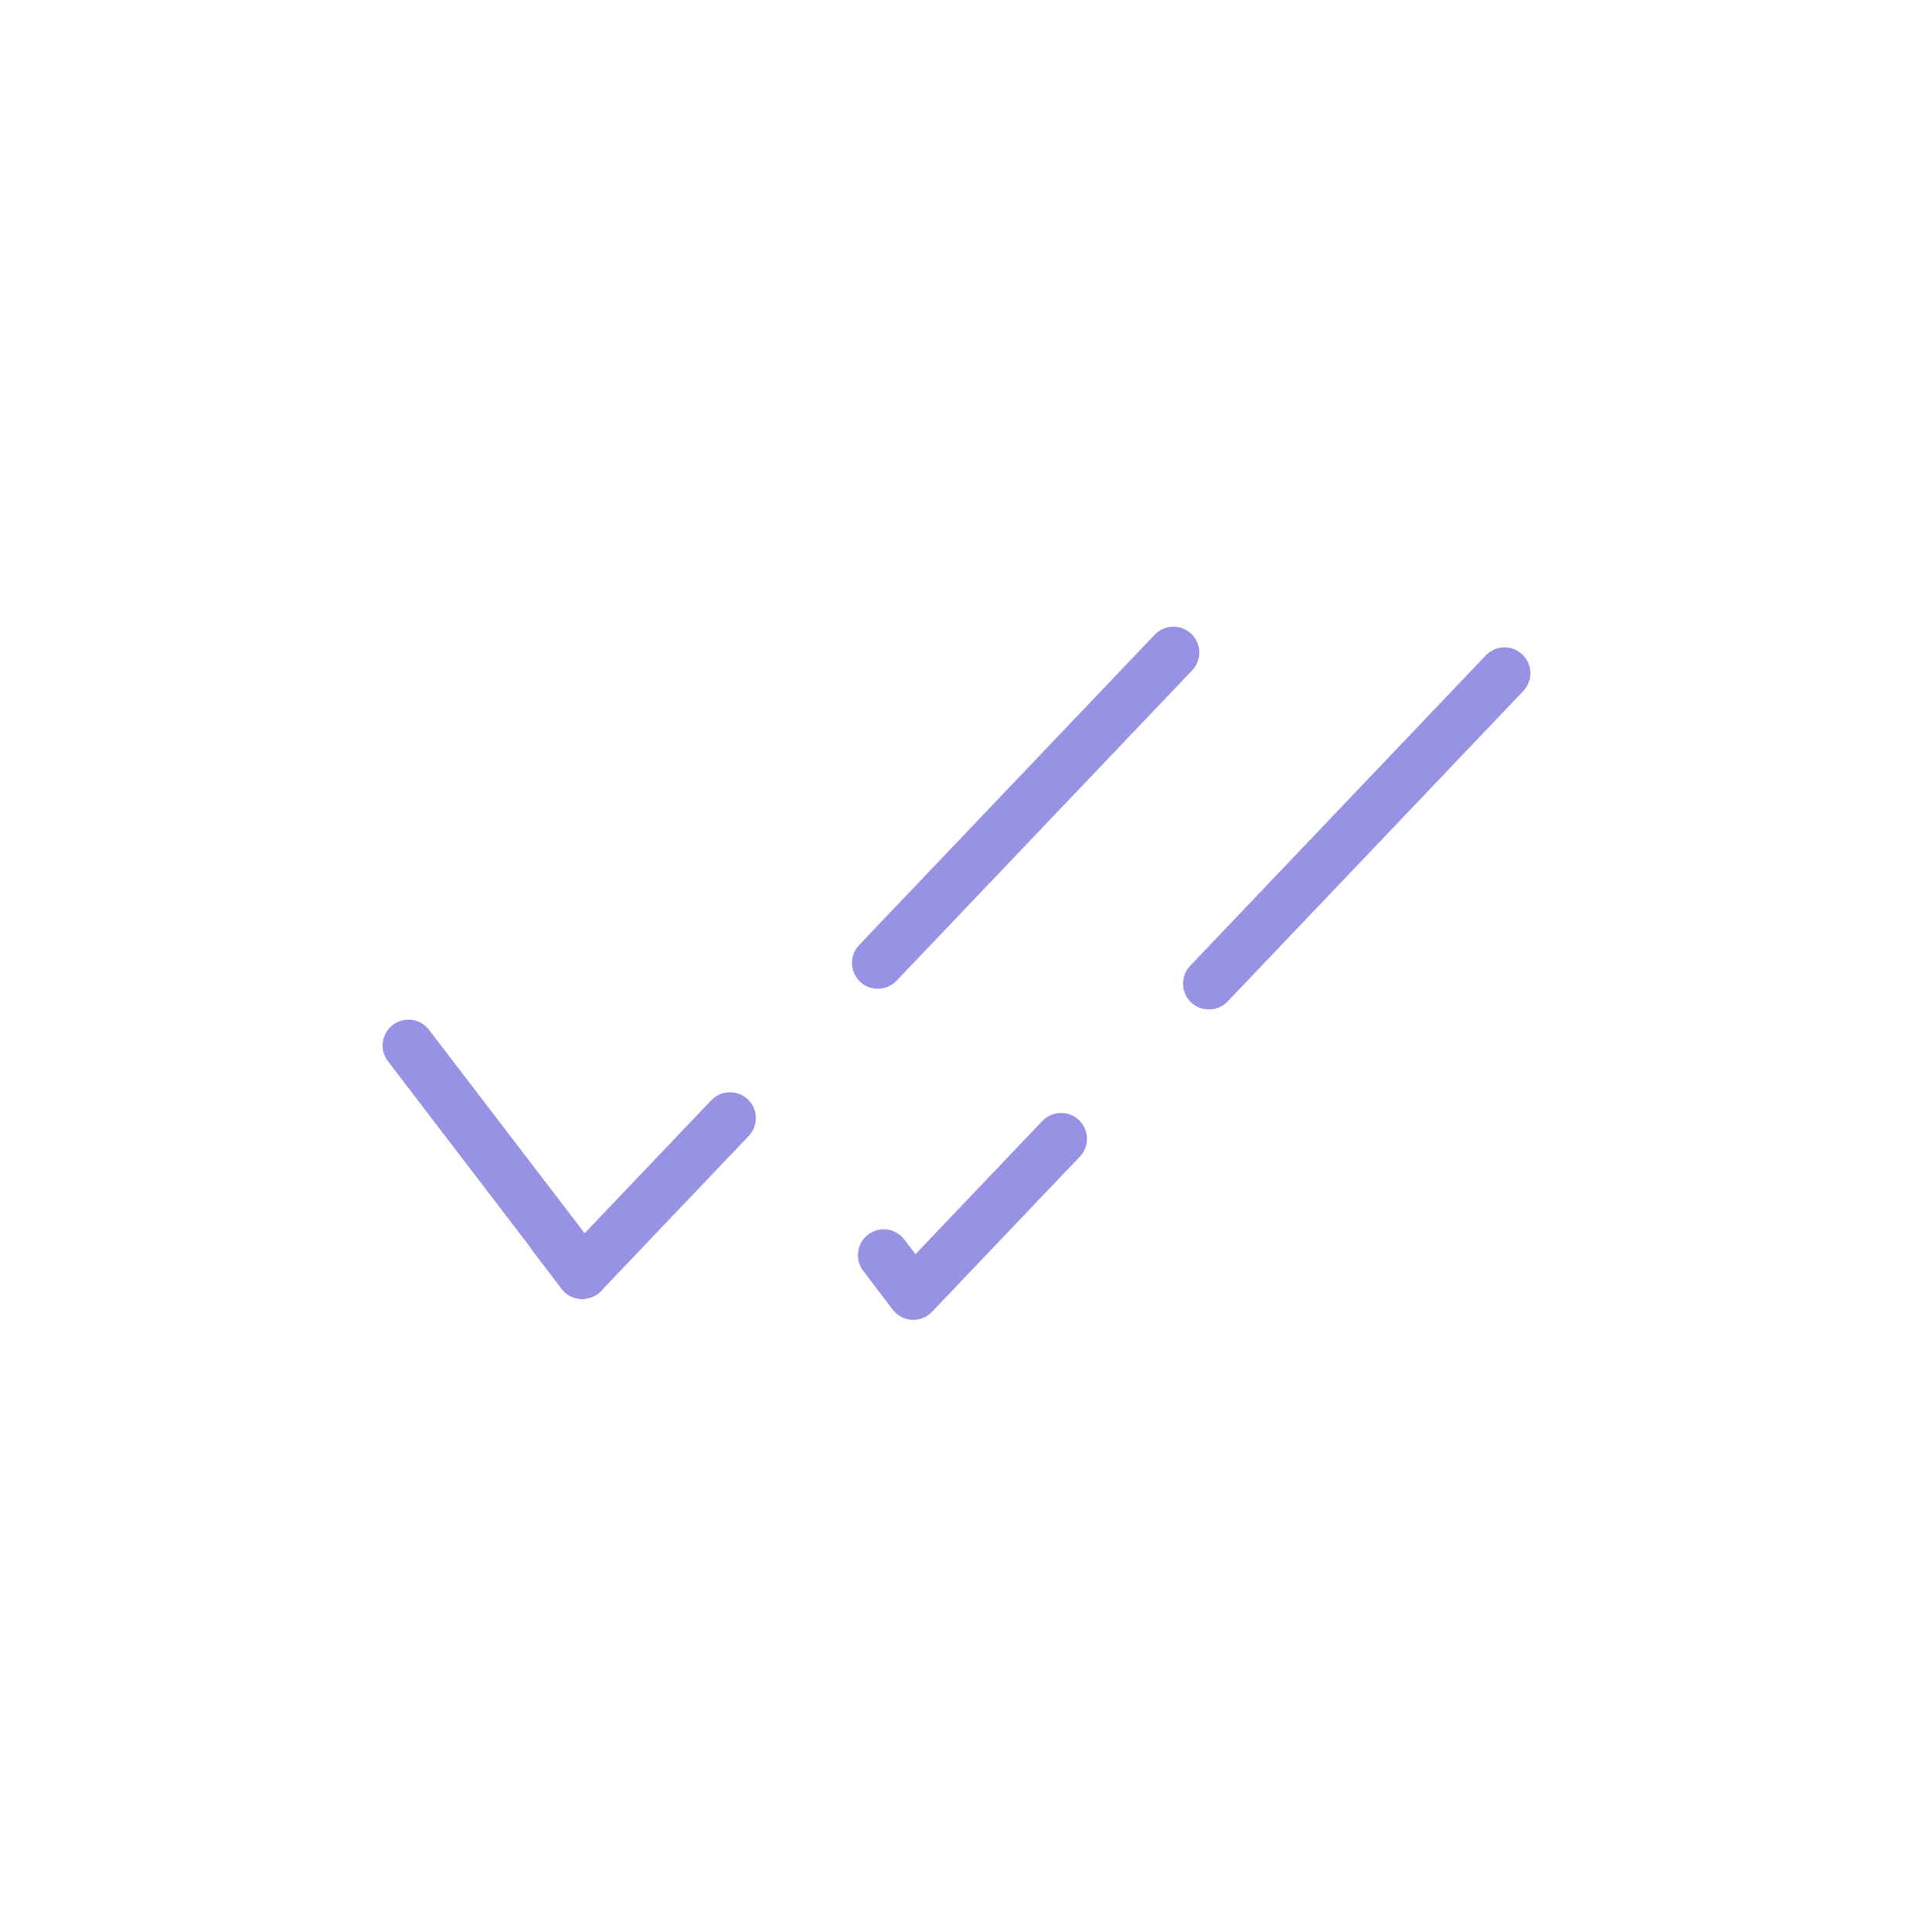 <svg width="100" height="101" viewBox="0 0 100 101" fill="none" xmlns="http://www.w3.org/2000/svg">
<g opacity="0.5">
<path fill-rule="evenodd" clip-rule="evenodd" d="M79.58 34.215C80.121 34.73 80.142 35.586 79.627 36.127L64.174 52.353C63.659 52.894 62.803 52.914 62.262 52.4C61.721 51.885 61.7 51.029 62.215 50.488L77.669 34.262C78.184 33.721 79.04 33.7 79.58 34.215ZM56.4 58.554C56.941 59.069 56.962 59.925 56.447 60.466L48.72 68.579C48.447 68.865 48.062 69.018 47.667 68.996C47.271 68.974 46.905 68.78 46.665 68.465L45.121 66.437C44.668 65.843 44.783 64.995 45.377 64.542C45.971 64.09 46.82 64.204 47.272 64.799L47.856 65.565L54.489 58.601C55.004 58.06 55.859 58.039 56.4 58.554Z" fill="#3126CA"/>
<path fill-rule="evenodd" clip-rule="evenodd" d="M62.273 33.134C62.814 33.649 62.834 34.505 62.319 35.045L46.866 51.271C46.351 51.812 45.495 51.833 44.955 51.318C44.414 50.803 44.393 49.947 44.908 49.406L60.361 33.18C60.876 32.64 61.732 32.619 62.273 33.134ZM20.531 53.583C21.124 53.129 21.973 53.242 22.426 53.835L30.561 64.47L37.181 57.519C37.696 56.978 38.552 56.957 39.093 57.472C39.634 57.987 39.654 58.843 39.139 59.384L31.533 67.371C31.461 67.466 31.375 67.553 31.275 67.629C31.181 67.701 31.081 67.759 30.977 67.803C30.785 67.887 30.573 67.926 30.359 67.915C29.964 67.893 29.598 67.699 29.358 67.384L27.813 65.355C27.77 65.299 27.733 65.241 27.7 65.181L20.278 55.478C19.825 54.885 19.938 54.036 20.531 53.583Z" fill="#3126CA"/>
</g>
</svg>

